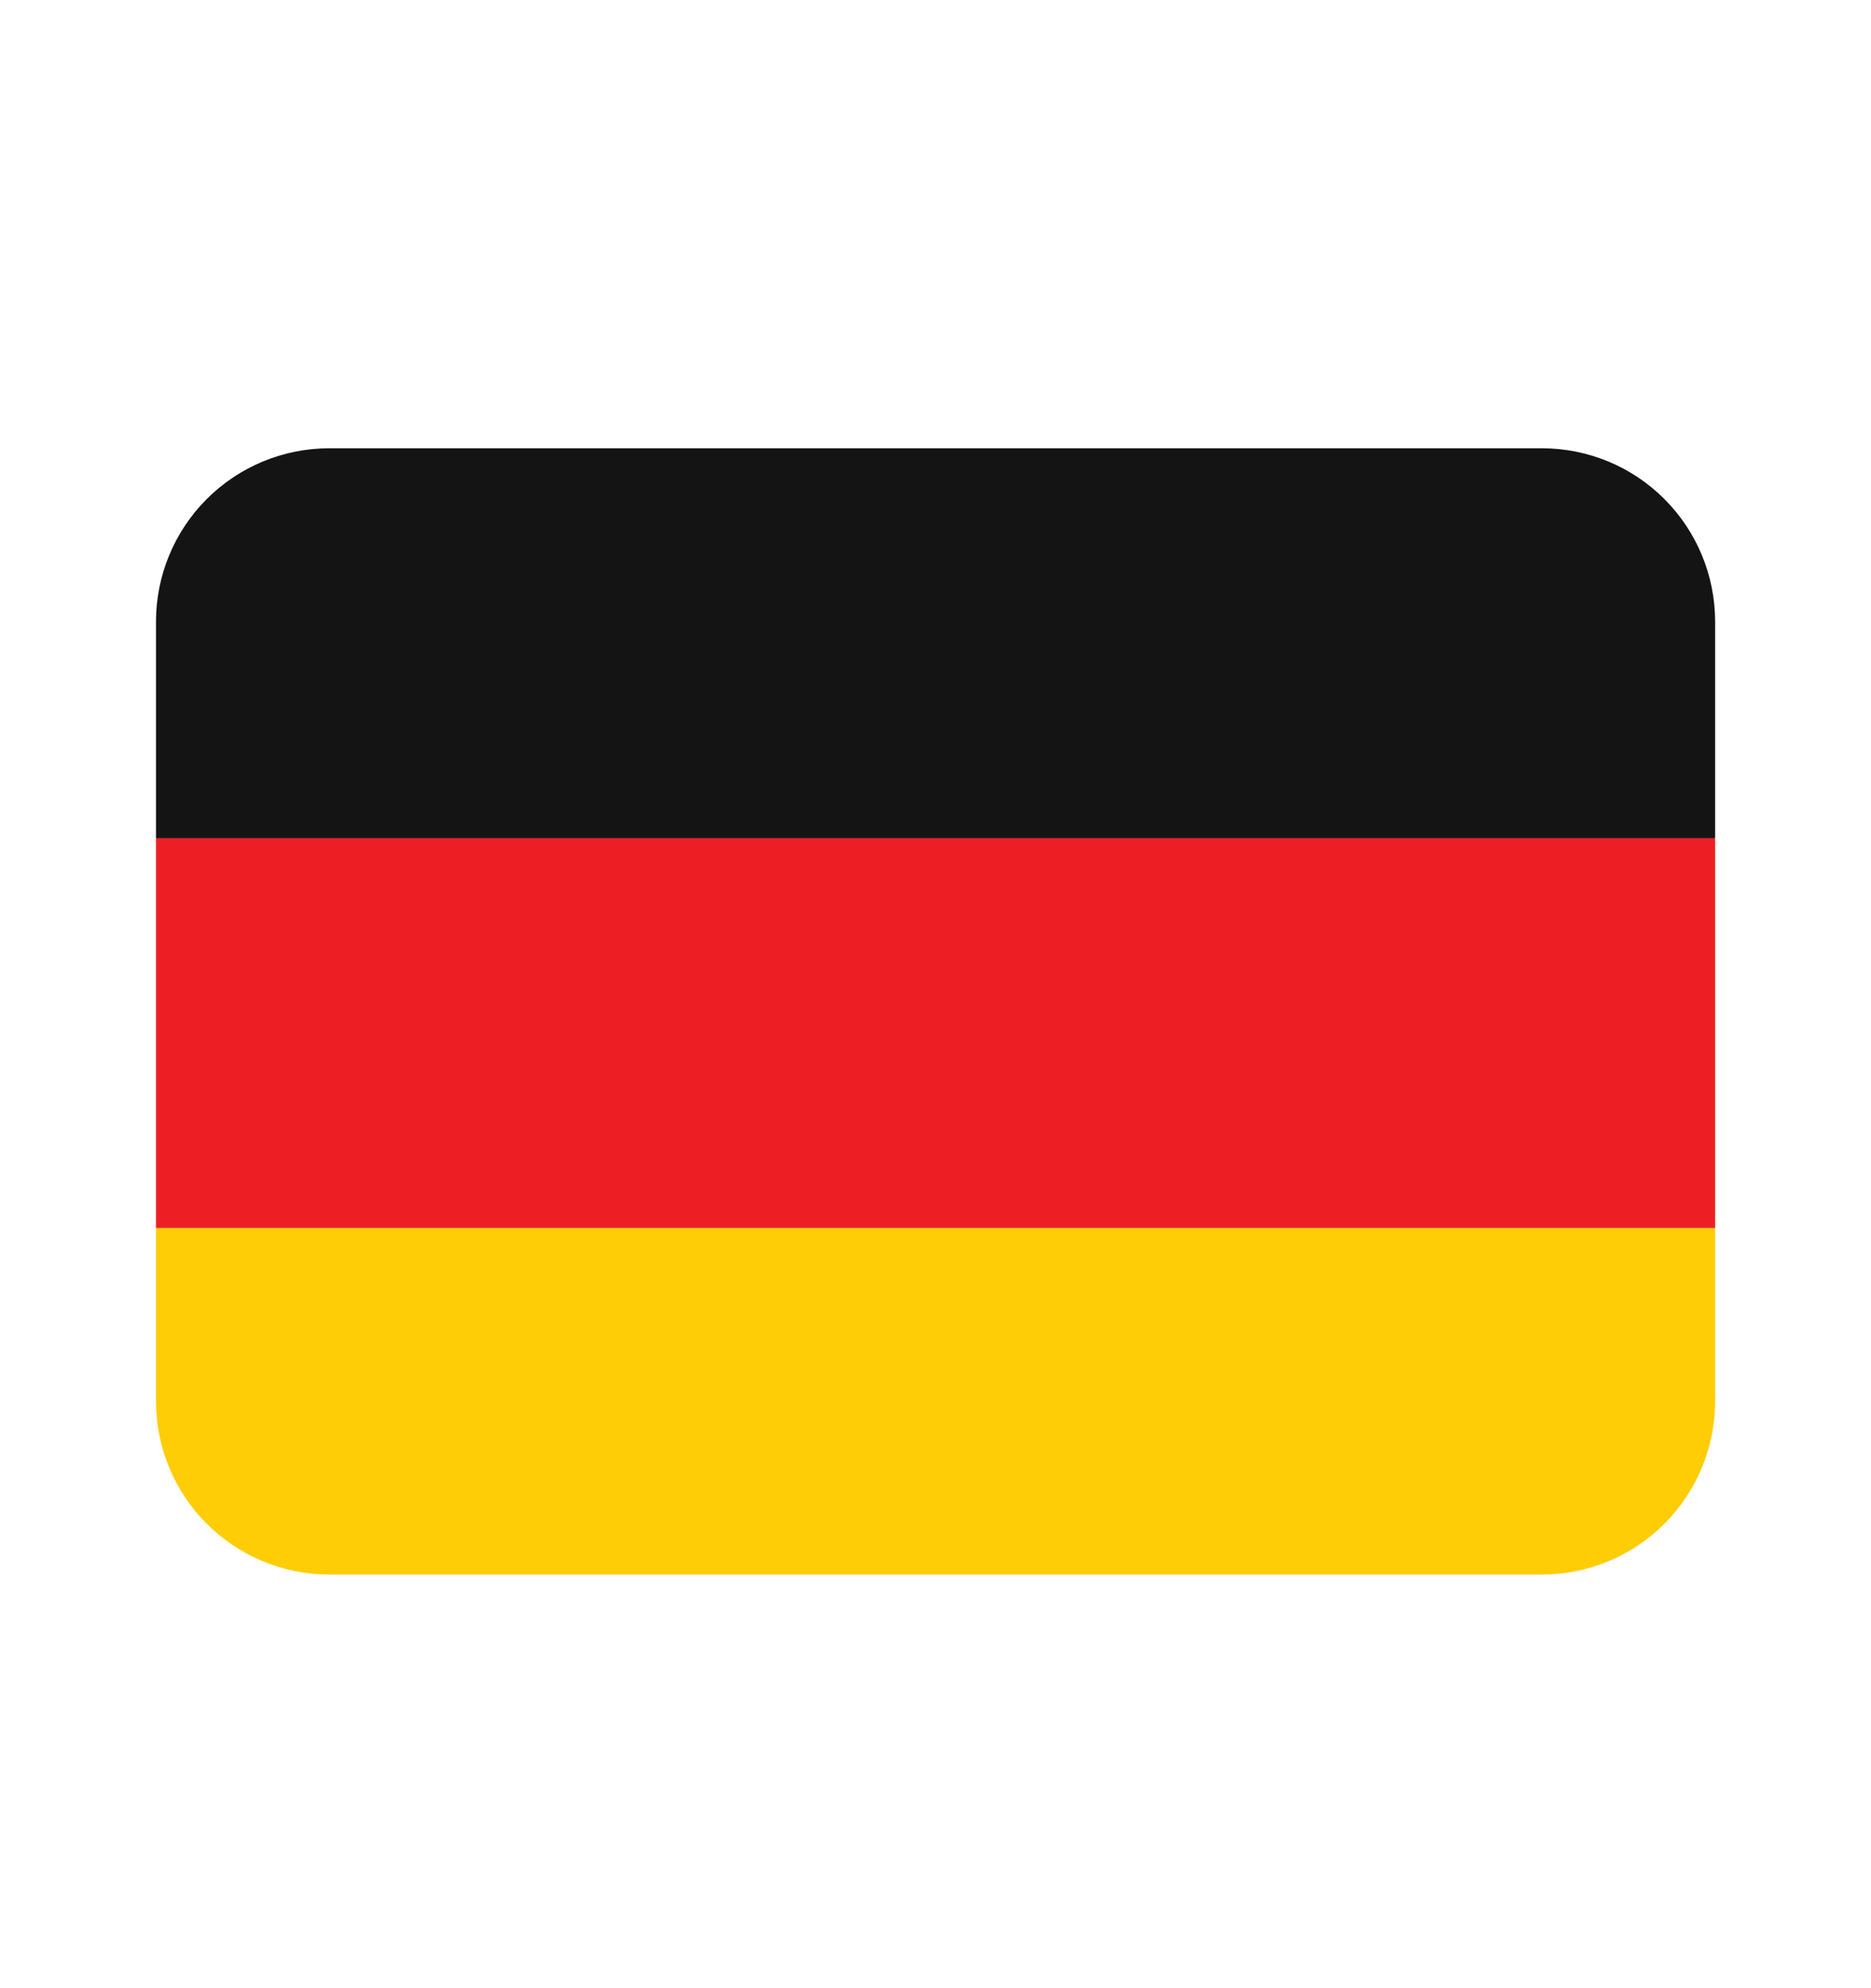 <svg width="16" height="17" viewBox="0 0 16 17" fill="none" xmlns="http://www.w3.org/2000/svg">
<path d="M1.334 11.982C1.334 12.374 1.49 12.751 1.768 13.029C2.046 13.307 2.423 13.463 2.815 13.463H13.186C13.579 13.463 13.956 13.307 14.233 13.029C14.511 12.751 14.667 12.374 14.667 11.982V10.5H1.334V11.982Z" fill="#FFCD05"/>
<path d="M1.334 7.167H14.667V10.5H1.334V7.167Z" fill="#ED1F24"/>
<path d="M13.186 3.833H2.815C2.423 3.833 2.046 3.989 1.768 4.267C1.49 4.545 1.334 4.922 1.334 5.315L1.334 7.167H14.667V5.315C14.667 4.922 14.511 4.545 14.233 4.267C13.956 3.989 13.579 3.833 13.186 3.833Z" fill="#141414"/>
</svg>
